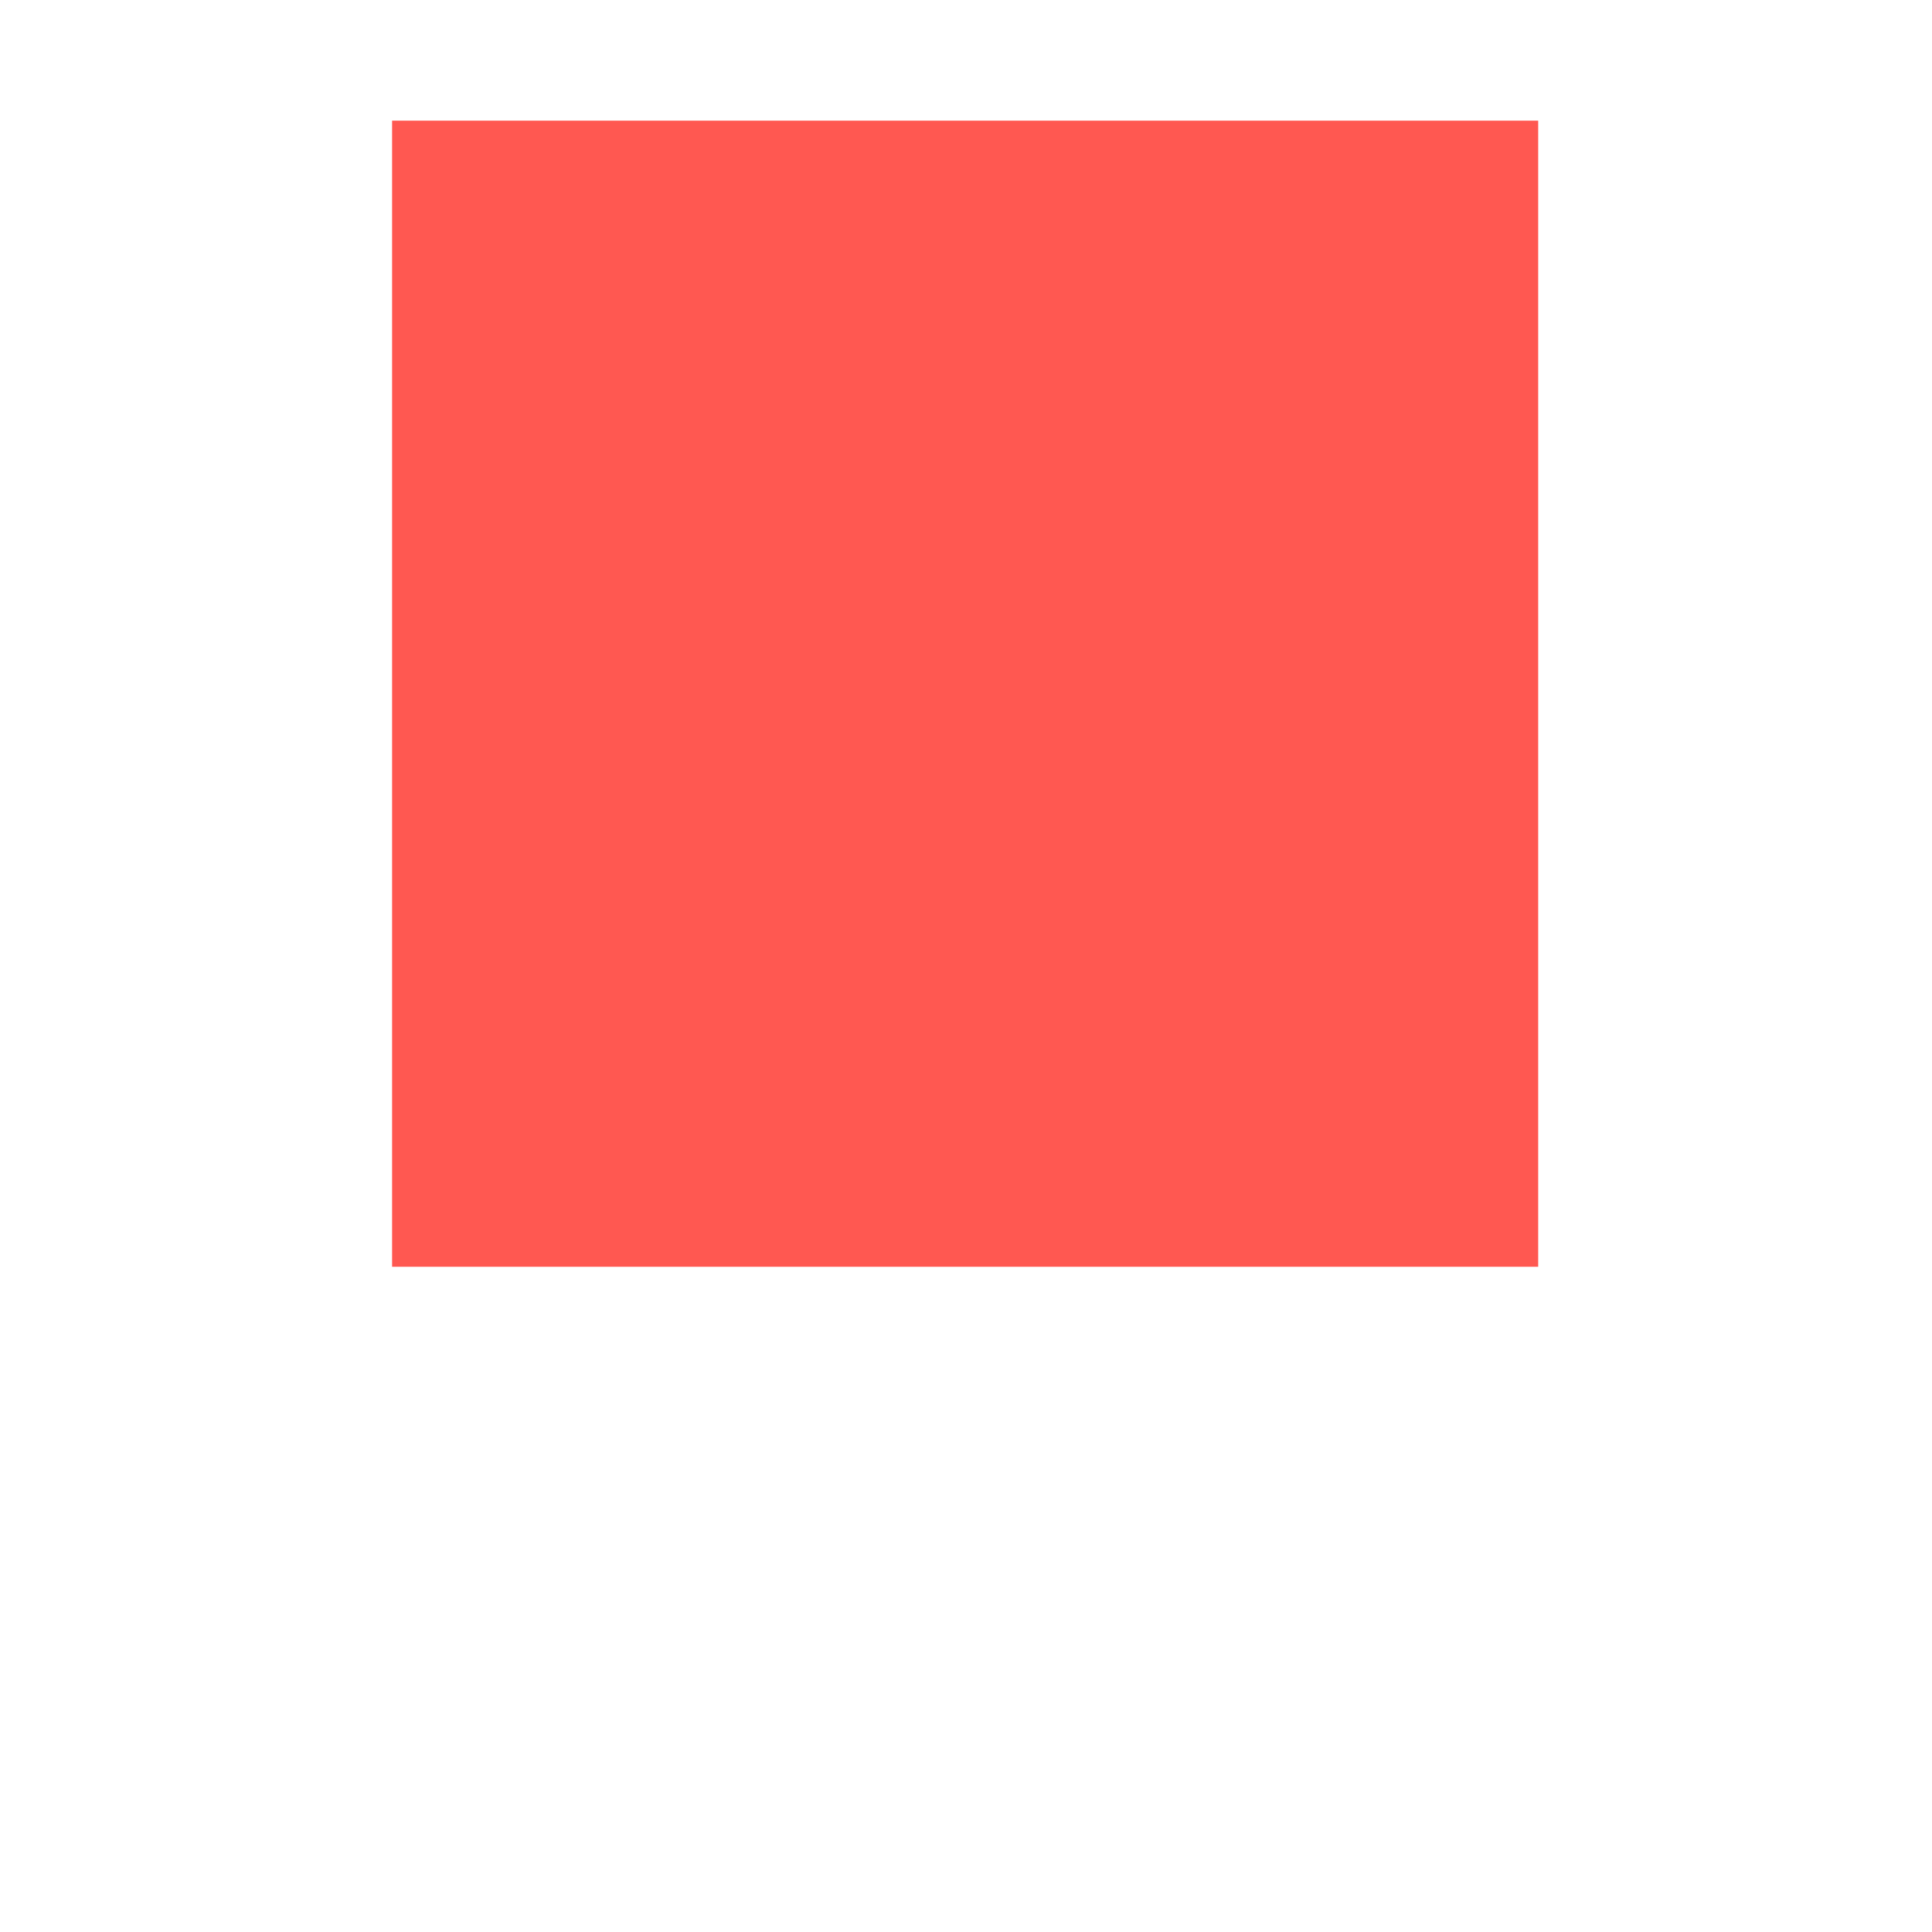 <?xml version="1.0" standalone="no"?>
<!DOCTYPE svg PUBLIC "-//W3C//DTD SVG 1.0//EN" "http://www.w3.org/TR/2001/REC-SVG-20010904/DTD/svg10.dtd">
<svg xmlns="http://www.w3.org/2000/svg" xmlns:xlink="http://www.w3.org/1999/xlink" id="body_1" width="9" height="9">

<g transform="matrix(0.562 0 0 0.562 0 0)">
	<g>
	</g>
	<g>
	</g>
	<g>
        <path d="M3.25 1L3.25 10.5L3.25 1L3.25 10.5L12.75 10.5L3.25 1L3.25 10.5L12.75 10.5L12.75 1L3.25 1L3.25 10.5L12.75 10.5L12.75 1L3.25 1z" stroke="none" fill="#FF5851" fill-rule="nonzero" />
	</g>
</g>
</svg>